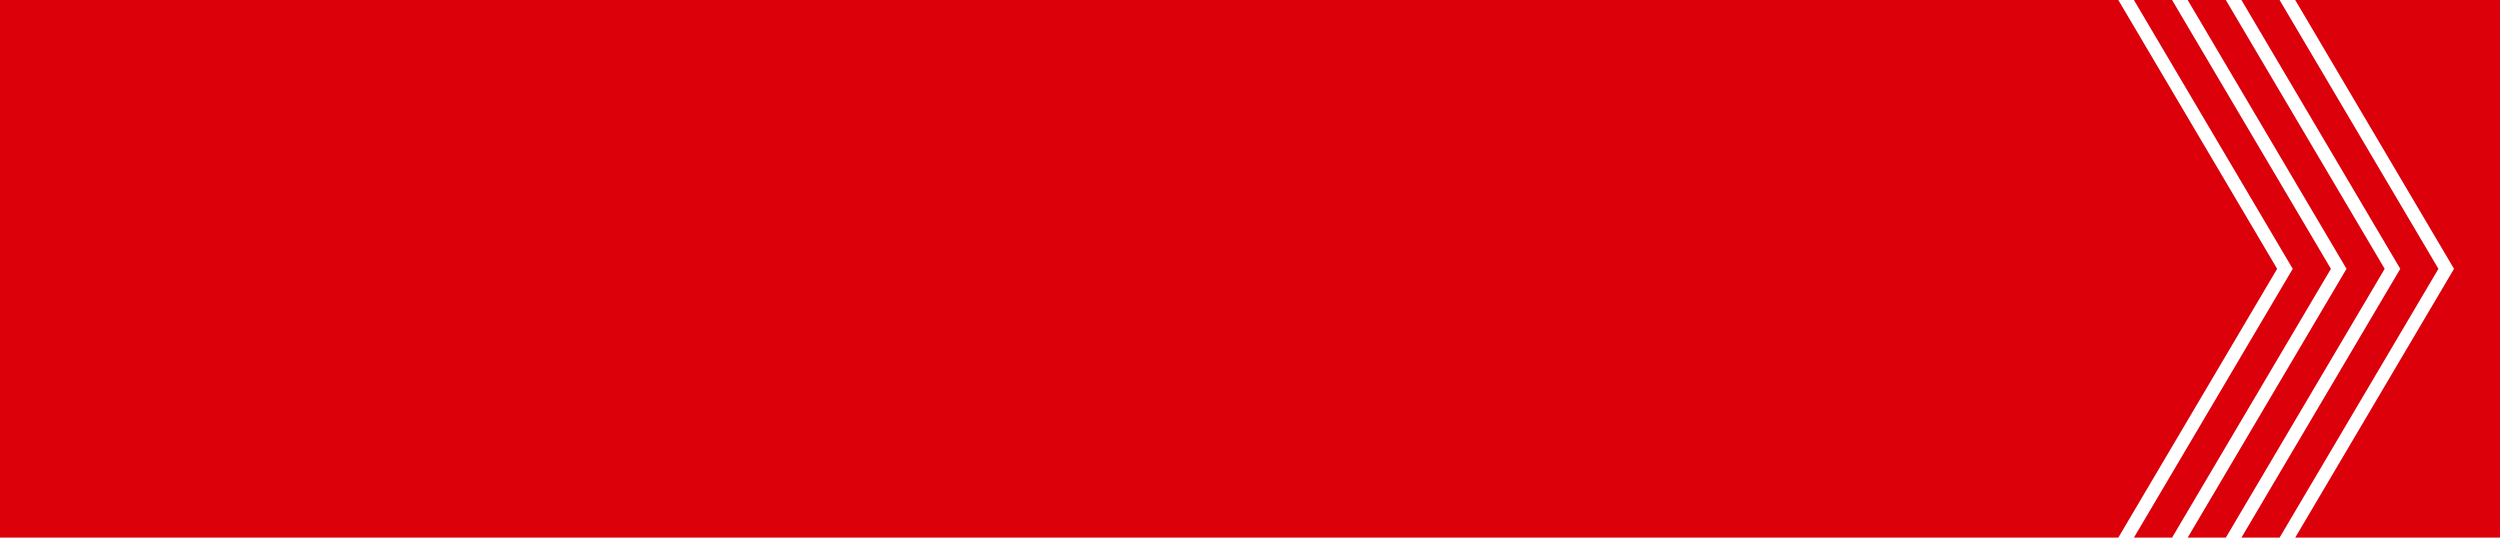 <svg width="186" height="40" viewBox="0 0 186 40" fill="none" xmlns="http://www.w3.org/2000/svg">
<path fill-rule="evenodd" clip-rule="evenodd" d="M169.601 0L181.419 20L169.601 40H166.763L178.43 20.254L178.581 20L178.43 19.746L166.763 0H169.601ZM170.763 0L182.43 19.746L182.581 20L182.43 20.254L170.763 40H186V0H170.763ZM177.419 20L165.601 0H162.763L174.43 19.746L174.581 20L174.43 20.254L162.763 40H165.601L177.419 20ZM161.601 0L173.419 20L161.601 40H158.763L170.43 20.254L170.581 20L170.43 19.746L158.763 0H161.601ZM169.419 20L157.601 0H0V40H157.601L169.419 20Z" fill="#DC000B"/>
</svg>
